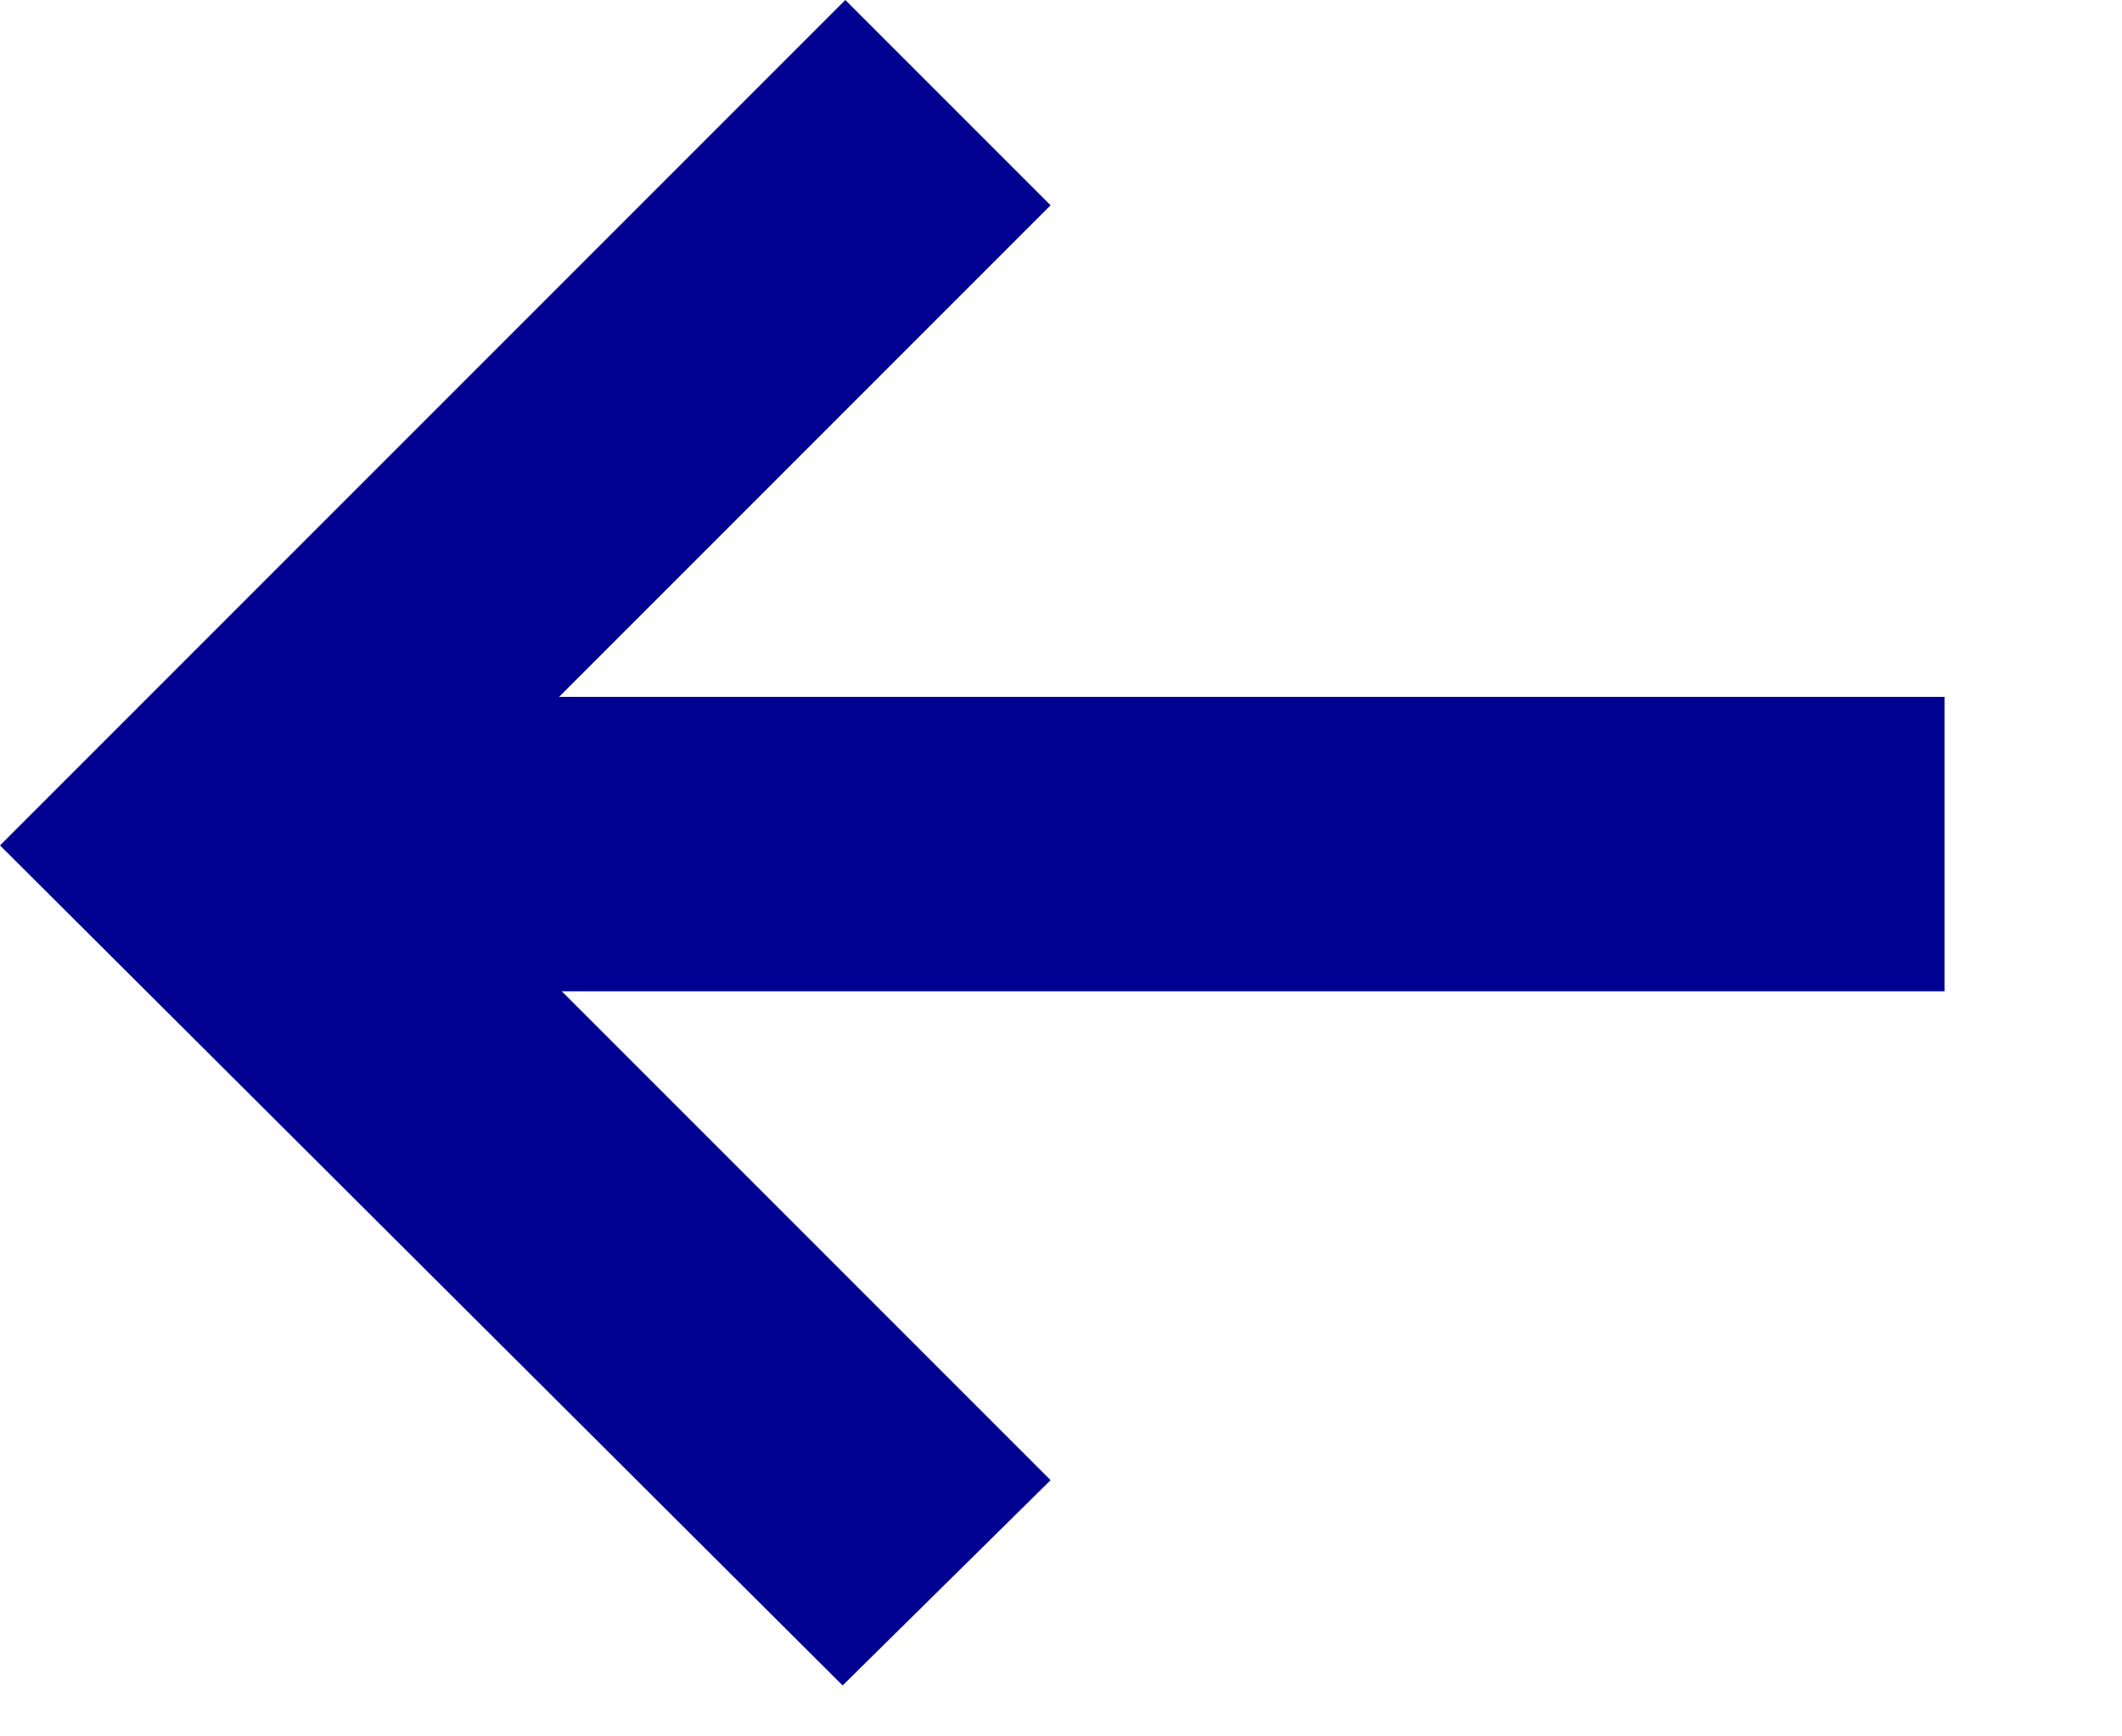 <svg width="11" height="9" viewBox="0 0 11 9" fill="none" xmlns="http://www.w3.org/2000/svg">
<path d="M10.08 5.138L2.912 5.138L5.446 7.672L4.368 8.736L7.59133e-05 4.382L4.382 2.24326e-05L5.446 1.064L2.898 3.612L10.08 3.612L10.08 5.138Z" fill="#000091"/>
</svg>
